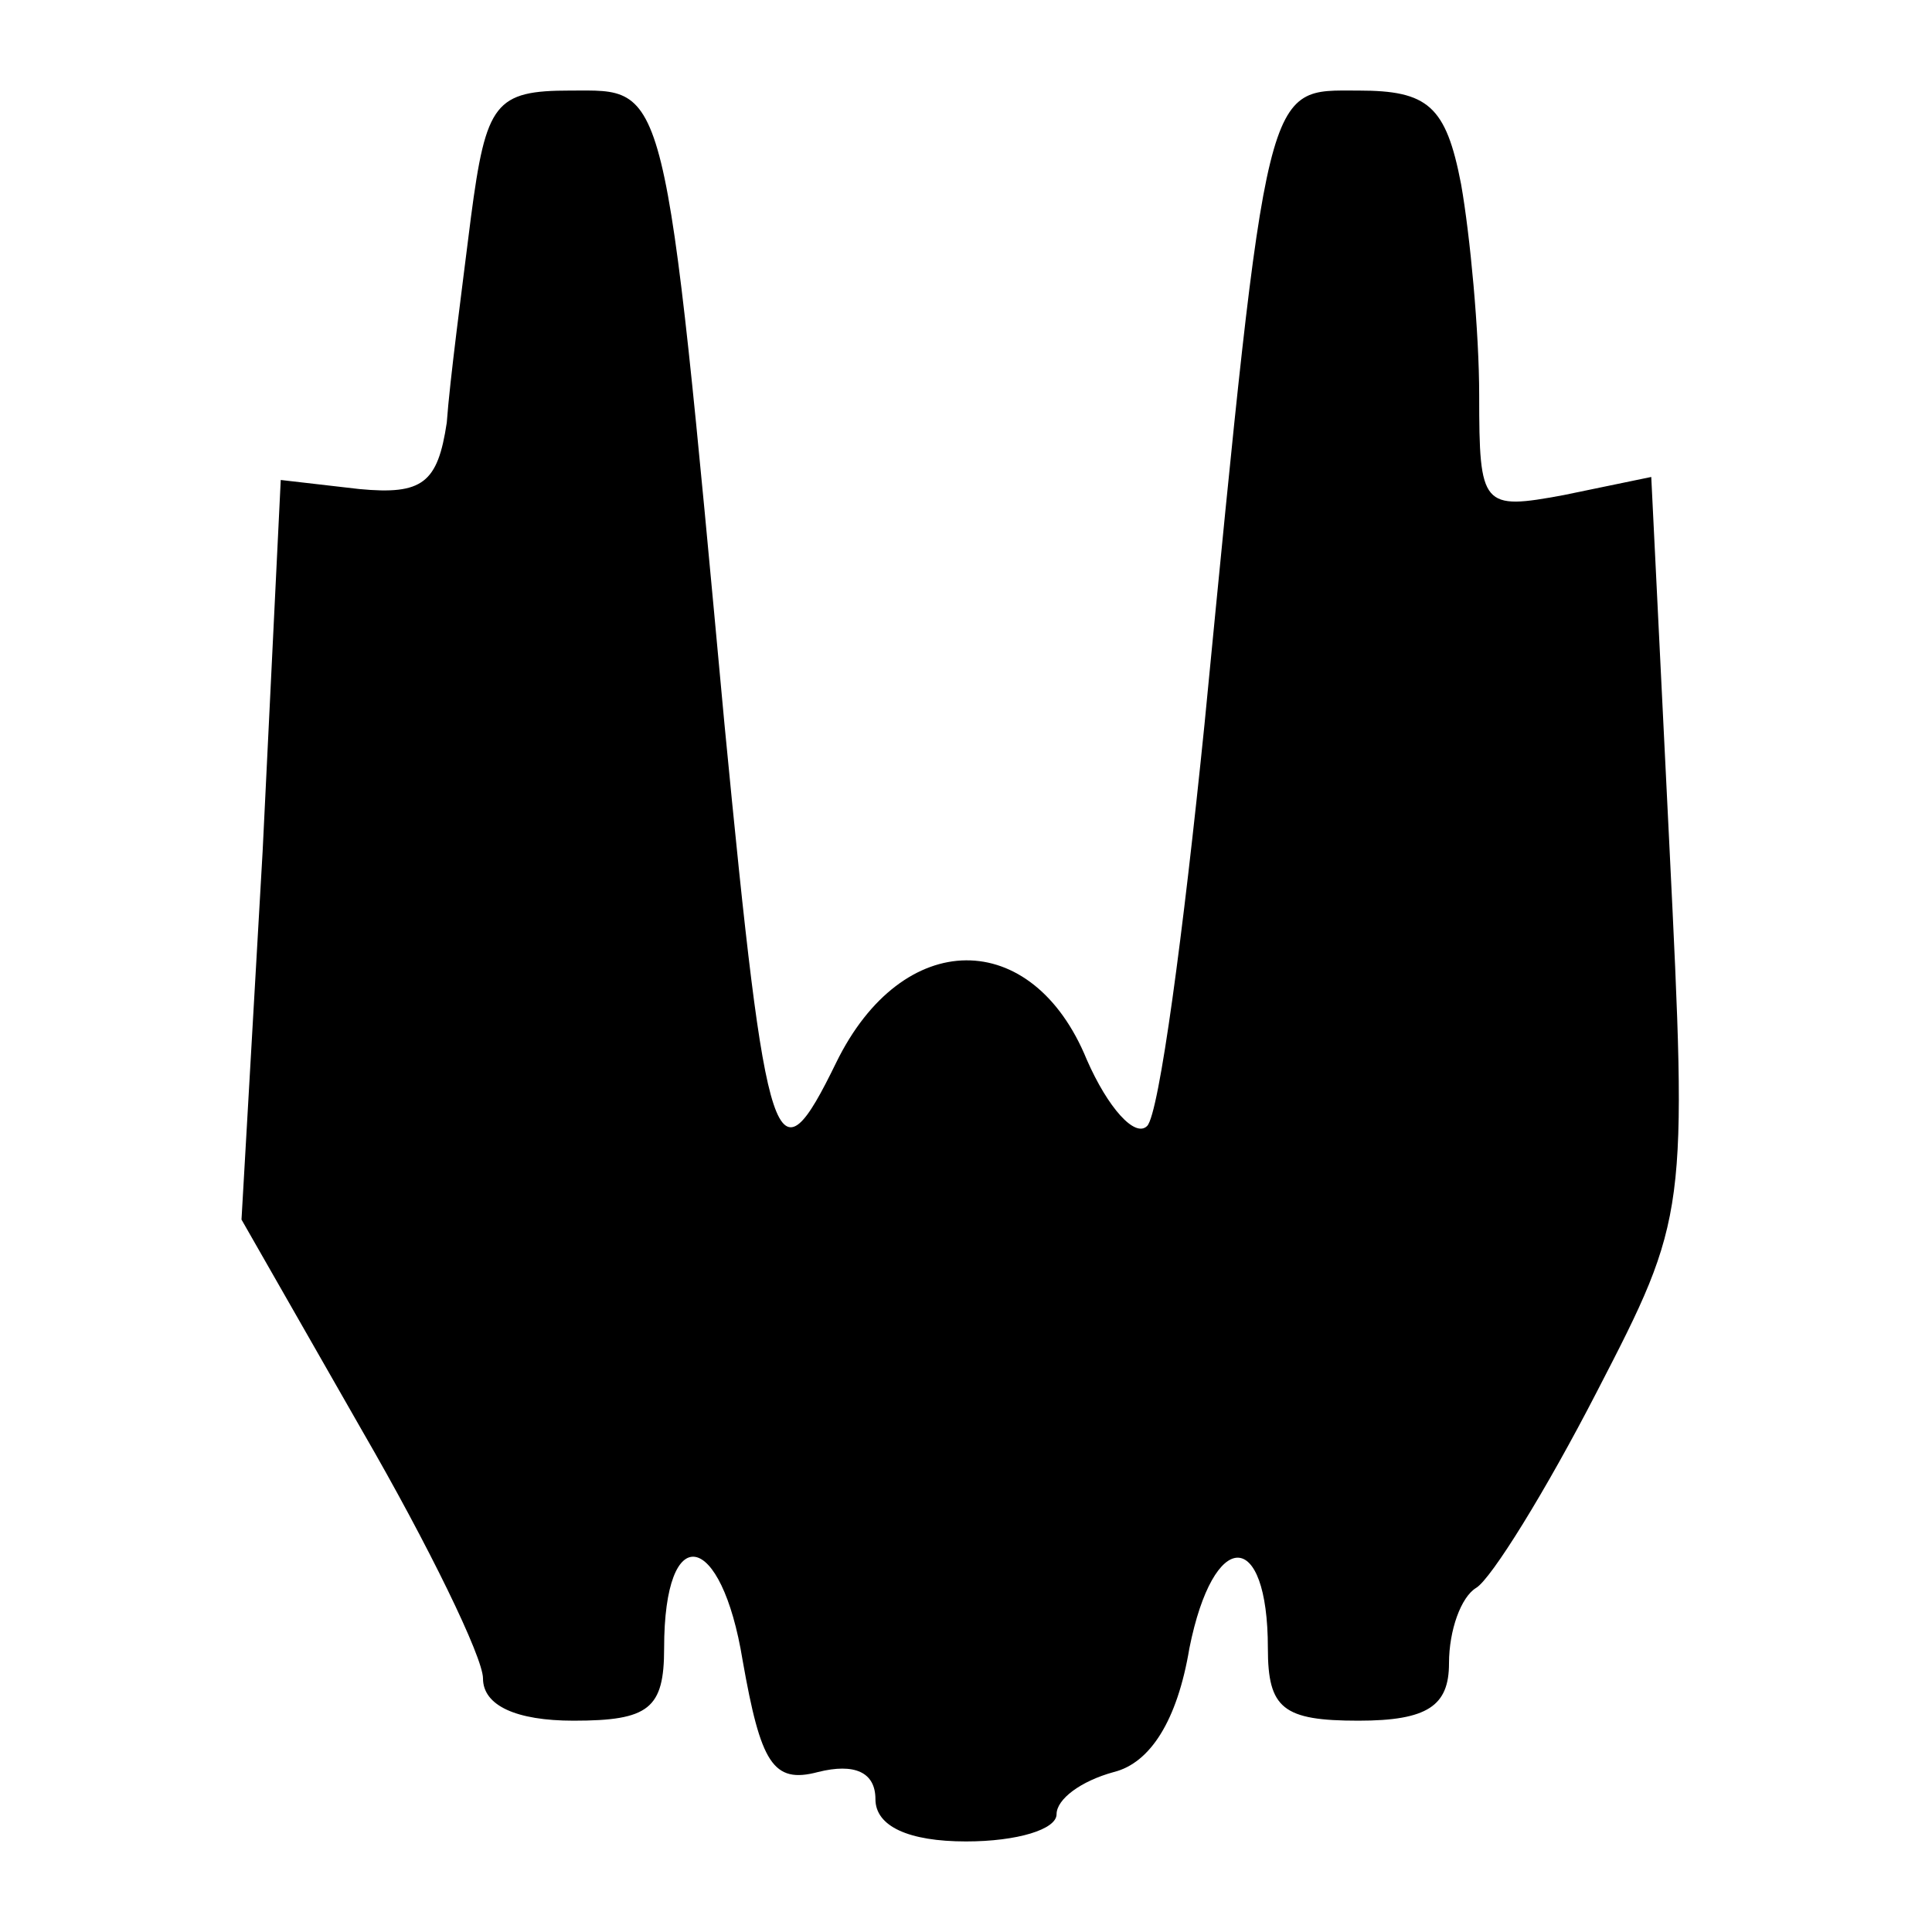 <?xml version="1.0" standalone="no"?>
<!DOCTYPE svg PUBLIC "-//W3C//DTD SVG 20010904//EN"
 "http://www.w3.org/TR/2001/REC-SVG-20010904/DTD/svg10.dtd">
<svg version="1.0" xmlns="http://www.w3.org/2000/svg"
 width="64pt" height="64pt" viewBox="0 0 64 64"
 preserveAspectRatio="xMidYMid meet">
<g transform="translate(0,64) scale(0.1,-0.1)"
fill="#000000" stroke="none">
<path d="M156 568 c-3 -24 -7 -54 -8 -68 -3 -20 -8 -24 -29 -22 l-26 3 -6
-123 -7 -122 40 -70 c22 -38 40 -75 40 -82 0 -9 11 -14 30 -14 25 0 30 4 30
24 0 43 19 39 26 -4 6 -34 10 -41 25 -37 12 3 19 0 19 -9 0 -9 11 -14 30 -14
17 0 30 4 30 9 0 5 8 11 19 14 12 3 21 17 25 41 8 40 26 40 26 0 0 -20 5 -24
30 -24 23 0 30 5 30 19 0 11 4 22 9 25 5 3 23 32 40 65 30 58 30 59 24 181
l-6 122 -29 -6 c-27 -5 -28 -4 -28 33 0 21 -3 53 -6 70 -5 26 -11 31 -34 31
-31 0 -30 6 -51 -210 -7 -69 -15 -129 -19 -133 -4 -4 -13 6 -20 22 -18 44 -61
44 -83 -1 -20 -41 -23 -33 -37 112 -20 216 -19 210 -51 210 -25 0 -28 -4 -33
-42z"/>
</g>
</svg>
